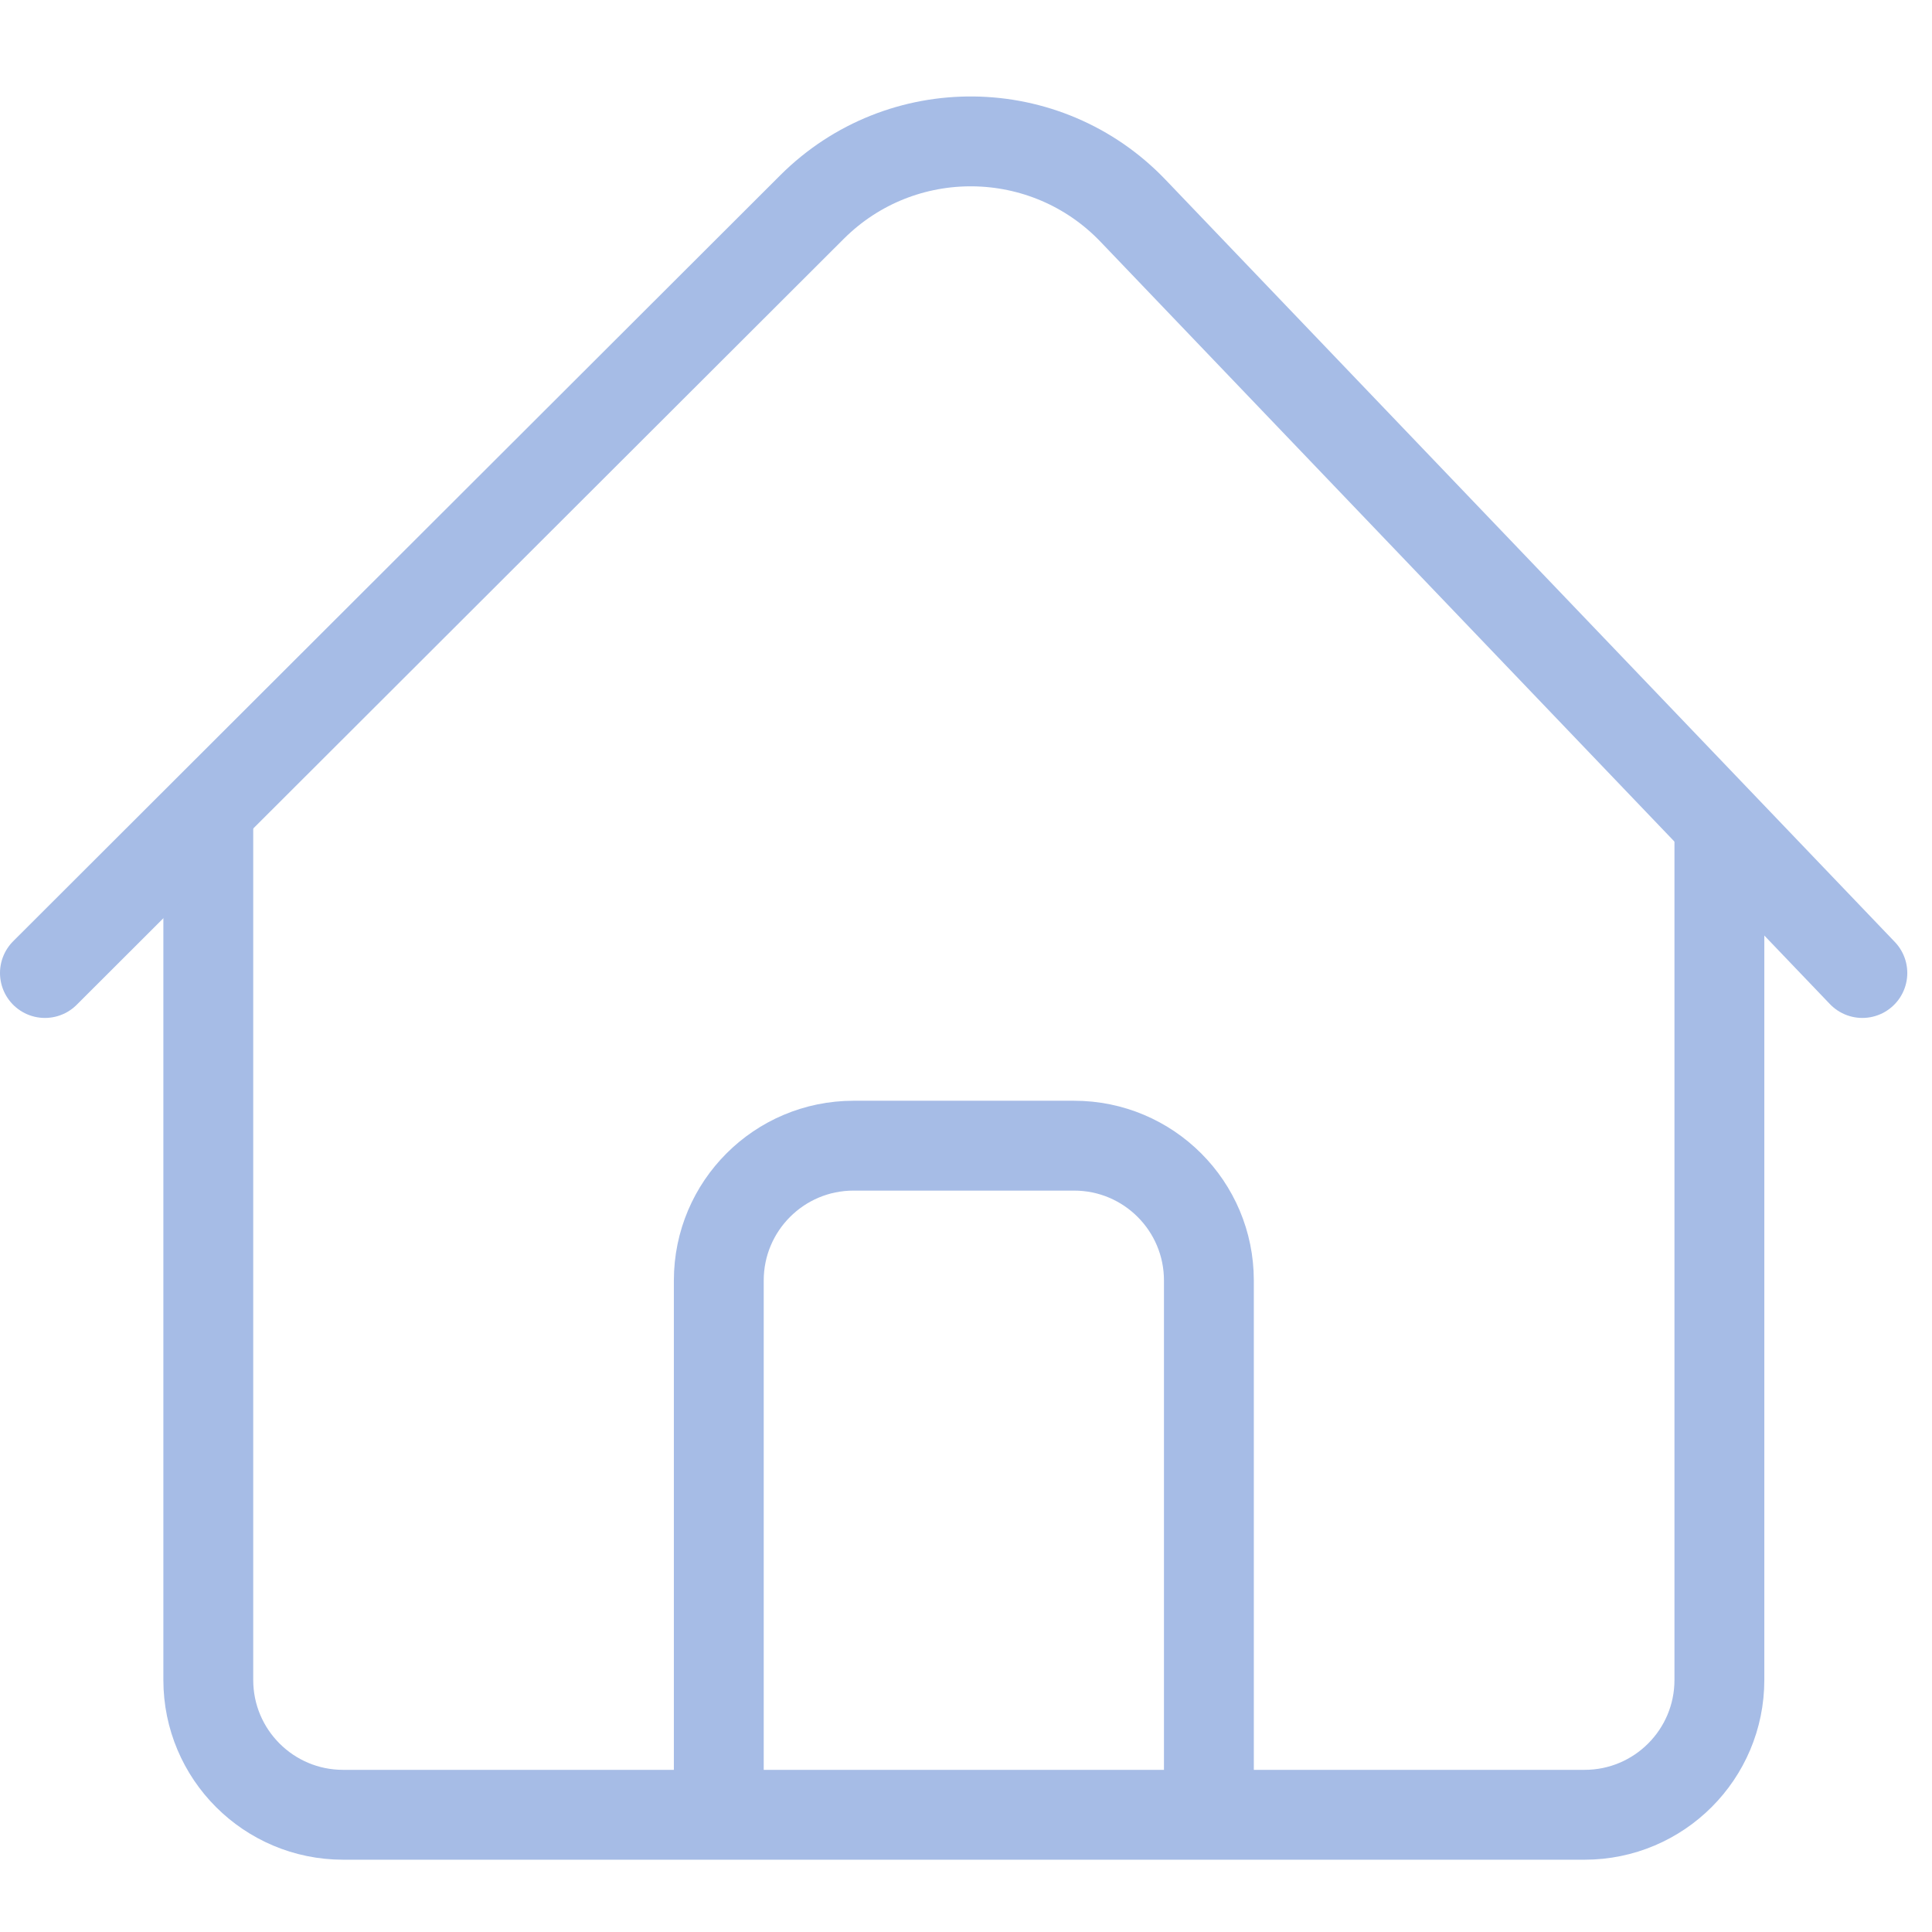 <svg width="43" height="43" viewBox="0 0 43 41" fill="none" xmlns="http://www.w3.org/2000/svg">
<path d="M4.636 17.294V36.391C4.636 38.047 5.979 39.391 7.636 39.391H35.268C36.925 39.391 38.268 38.047 38.268 36.391V17.294" stroke="#A6BCE6" stroke-width="2"/>
<path d="M1 20.656L18.072 3.609C20.056 1.628 23.28 1.665 25.218 3.691L41.45 20.656" stroke="#A6BCE6"  stroke-width="2" stroke-linecap="round"/>
<path d="M15.998 38.43V27.499C15.998 25.842 17.341 24.499 18.998 24.499H23.906C25.563 24.499 26.906 25.842 26.906 27.499V38.43" stroke="#A6BCE6" stroke-width="2"/>
</svg>
